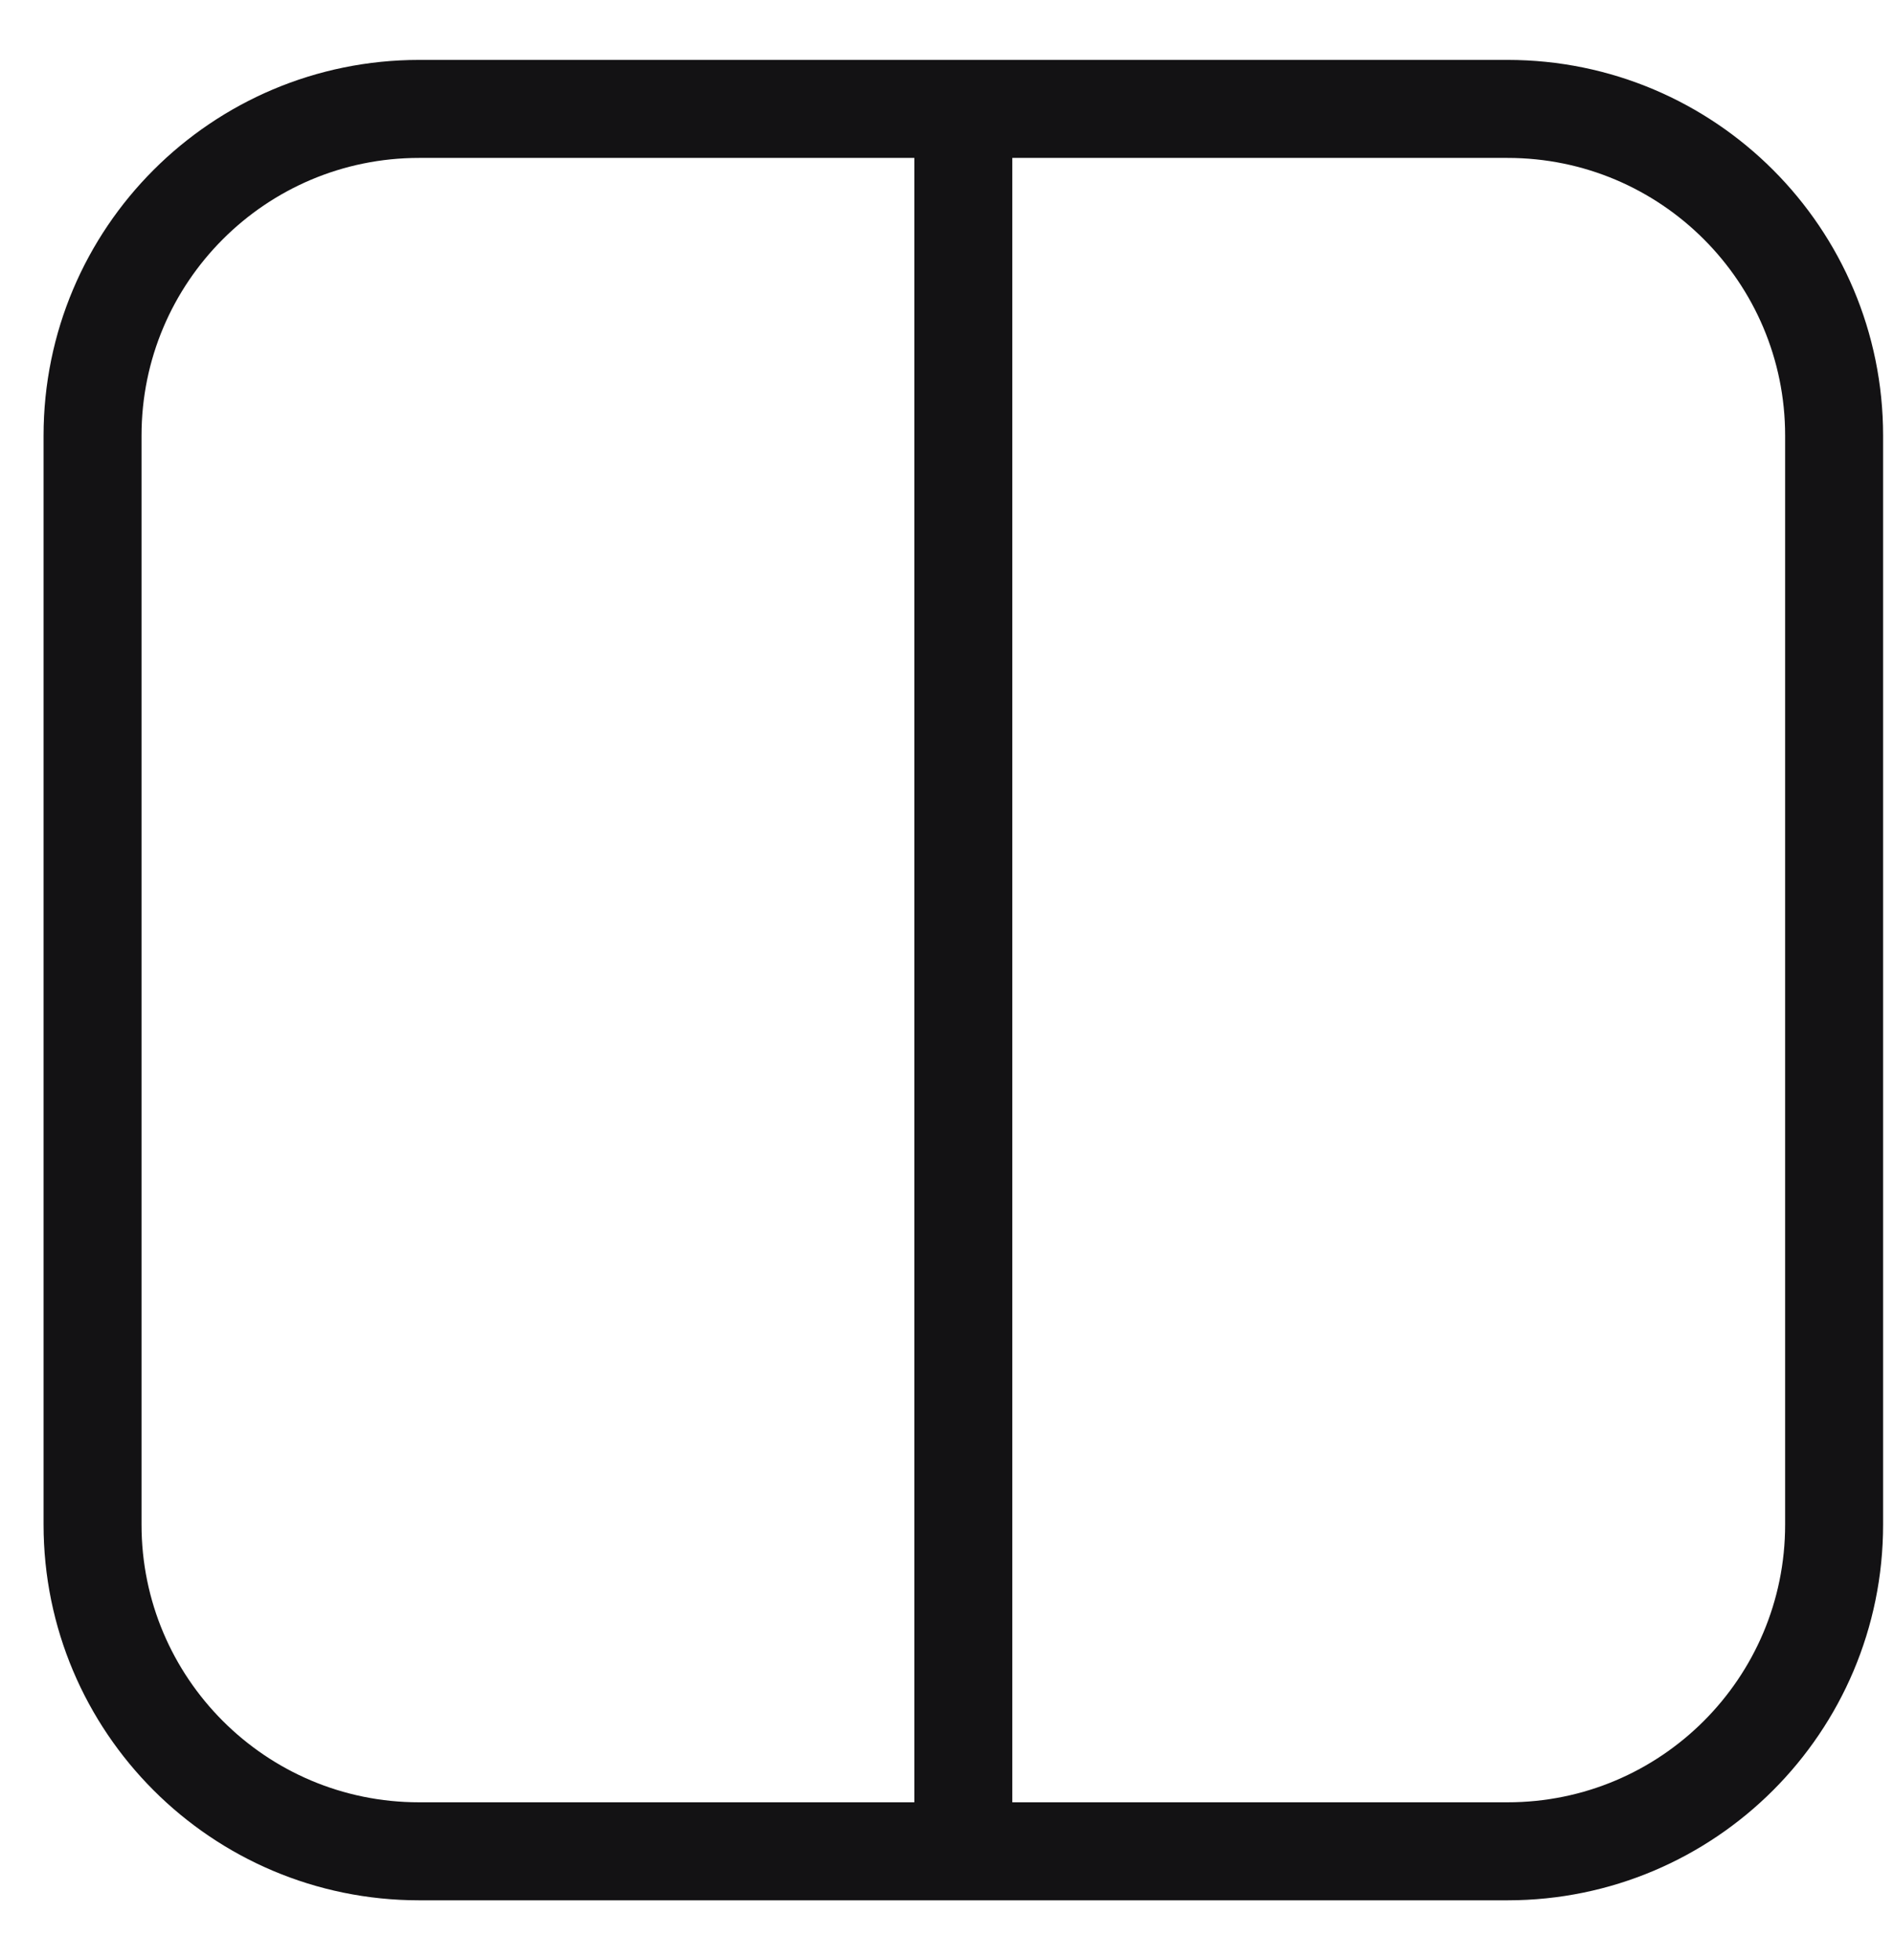 <svg width="29" height="30" viewBox="0 0 29 30" fill="none" xmlns="http://www.w3.org/2000/svg">
<path d="M14.75 1.667H6.417C3.655 1.667 1.417 3.906 1.417 6.667L1.417 23.334C1.417 26.095 3.655 28.334 6.417 28.334H14.75M14.75 1.667H23.083C25.845 1.667 28.083 3.906 28.083 6.667V23.334C28.083 26.095 25.845 28.334 23.083 28.334H14.75M14.75 1.667V28.334" stroke="#131214" stroke-width="1.5"/>
</svg>
